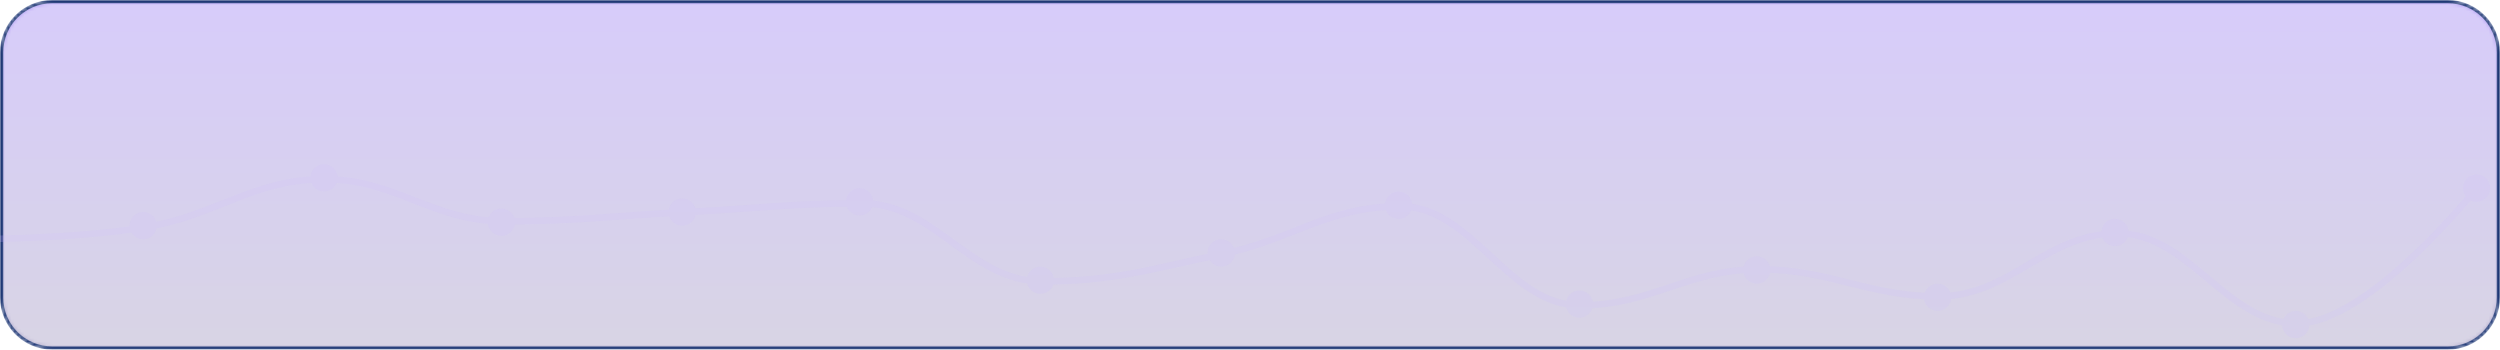 <svg width="765" height="107" viewBox="0 0 765 107" fill="none" xmlns="http://www.w3.org/2000/svg">
<mask id="mask0_9_273" style="mask-type:alpha" maskUnits="userSpaceOnUse" x="0" y="0" width="765" height="107">
<path d="M16 0.5H749C757.56 0.5 764.5 7.44 764.5 16V91C764.5 99.56 757.56 106.5 749 106.5H16C7.44 106.5 0.5 99.56 0.5 91V16C0.5 7.44 7.44 0.5 16 0.5Z" fill="url(#paint0_linear_9_273)" stroke="#142E6F"/>
</mask>
<g mask="url(#mask0_9_273)">
<path d="M16 0.5H749C757.56 0.5 764.5 7.44 764.5 16V91C764.5 99.56 757.56 106.5 749 106.5H16C7.44 106.5 0.5 99.56 0.5 91V16C0.5 7.44 7.44 0.5 16 0.5Z" fill="url(#paint1_linear_9_273)" stroke="#142E6F"/>
<g opacity="0.25">
<path d="M-10.456 73.228C-10.456 73.228 22.47 73.228 44.421 69.554C66.372 65.879 77.347 54.856 99.298 54.856C121.249 54.856 132.225 67.716 154.176 67.716C176.126 67.716 187.102 66.063 209.053 64.961C231.004 63.858 241.979 62.205 263.93 62.205C285.881 62.205 296.856 86.088 318.807 86.088C340.758 86.088 351.733 82.414 373.684 77.821C395.635 73.228 406.611 63.123 428.561 63.123C450.512 63.123 461.488 93.437 483.439 93.437C505.39 93.437 516.365 82.414 538.316 82.414C560.267 82.414 571.242 90.681 593.193 90.681C615.144 90.681 626.119 71.391 648.07 71.391C670.021 71.391 680.997 98.949 702.947 98.949C724.898 98.949 757.825 57.612 757.825 57.612" stroke="#A28AF0" stroke-width="2"/>
<path d="M43.825 73.228C42.717 73.228 41.656 72.788 40.873 72.005C40.09 71.223 39.649 70.161 39.649 69.054C39.649 67.947 40.088 66.885 40.871 66.101C41.654 65.318 42.715 64.878 43.822 64.877C44.93 64.877 45.992 65.316 46.775 66.098C47.559 66.881 47.999 67.942 48 69.049C48.001 70.157 47.562 71.219 46.78 72.002C45.997 72.786 44.936 73.227 43.829 73.228L43.825 73.228Z" fill="#A28AF0"/>
<path d="M99.149 58.614C98.042 58.614 96.98 58.174 96.197 57.392C95.414 56.609 94.974 55.547 94.974 54.44C94.973 53.333 95.413 52.27 96.195 51.487C96.978 50.704 98.04 50.264 99.147 50.263C100.254 50.263 101.316 50.702 102.1 51.484C102.883 52.267 103.324 53.328 103.325 54.435C103.325 55.543 102.886 56.605 102.104 57.389C101.322 58.172 100.26 58.613 99.153 58.614L99.149 58.614Z" fill="#A28AF0"/>
<path d="M153.43 72.184C152.323 72.184 151.261 71.744 150.478 70.962C149.695 70.179 149.255 69.117 149.254 68.01C149.254 66.903 149.694 65.841 150.476 65.057C151.259 64.274 152.321 63.834 153.428 63.833C154.535 63.833 155.597 64.272 156.38 65.054C157.164 65.837 157.604 66.898 157.605 68.006C157.606 69.113 157.167 70.175 156.385 70.959C155.603 71.742 154.541 72.183 153.434 72.184L153.43 72.184Z" fill="#A28AF0"/>
<path d="M208.755 69.053C207.647 69.053 206.585 68.613 205.802 67.83C205.019 67.047 204.579 65.986 204.579 64.878C204.579 63.771 205.018 62.709 205.801 61.926C206.584 61.143 207.645 60.702 208.752 60.702C209.86 60.701 210.922 61.141 211.705 61.923C212.489 62.705 212.929 63.767 212.93 64.874C212.931 65.981 212.492 67.043 211.71 67.827C210.927 68.611 209.866 69.052 208.759 69.053L208.755 69.053Z" fill="#A28AF0"/>
<path d="M263.035 65.921C261.928 65.921 260.866 65.481 260.083 64.698C259.3 63.916 258.86 62.854 258.86 61.747C258.859 60.639 259.299 59.578 260.081 58.794C260.864 58.011 261.926 57.571 263.033 57.57C264.14 57.57 265.202 58.009 265.986 58.791C266.769 59.574 267.21 60.635 267.21 61.742C267.211 62.85 266.772 63.912 265.99 64.695C265.208 65.479 264.146 65.92 263.039 65.921L263.035 65.921Z" fill="#A28AF0"/>
<path d="M318.36 89.93C317.253 89.93 316.191 89.49 315.408 88.707C314.625 87.924 314.185 86.863 314.184 85.755C314.184 84.648 314.624 83.586 315.406 82.803C316.189 82.02 317.25 81.579 318.358 81.579C319.465 81.578 320.527 82.018 321.31 82.8C322.094 83.582 322.534 84.644 322.535 85.751C322.536 86.859 322.097 87.921 321.315 88.704C320.533 89.488 319.471 89.929 318.364 89.93L318.36 89.93Z" fill="#A28AF0"/>
<path d="M373.684 81.579C372.577 81.579 371.515 81.139 370.732 80.356C369.949 79.574 369.509 78.512 369.509 77.405C369.509 76.297 369.948 75.235 370.731 74.452C371.513 73.669 372.575 73.229 373.682 73.228C374.789 73.228 375.851 73.667 376.635 74.449C377.418 75.232 377.859 76.293 377.86 77.4C377.86 78.508 377.422 79.57 376.639 80.353C375.857 81.137 374.796 81.578 373.688 81.579L373.684 81.579Z" fill="#A28AF0"/>
<path d="M427.965 66.965C426.858 66.965 425.796 66.525 425.013 65.742C424.23 64.96 423.79 63.898 423.79 62.791C423.789 61.683 424.229 60.621 425.011 59.838C425.794 59.055 426.856 58.615 427.963 58.614C429.07 58.614 430.132 59.053 430.916 59.835C431.699 60.618 432.14 61.679 432.14 62.786C432.141 63.894 431.702 64.956 430.92 65.739C430.138 66.523 429.076 66.964 427.969 66.965L427.965 66.965Z" fill="#A28AF0"/>
<path d="M483.289 97.237C482.182 97.237 481.12 96.797 480.337 96.014C479.554 95.231 479.114 94.17 479.114 93.062C479.114 91.955 479.553 90.893 480.336 90.11C481.118 89.327 482.18 88.886 483.287 88.886C484.395 88.885 485.457 89.325 486.24 90.107C487.023 90.889 487.464 91.951 487.465 93.058C487.466 94.165 487.027 95.228 486.245 96.011C485.462 96.795 484.401 97.236 483.294 97.237L483.289 97.237Z" fill="#A28AF0"/>
<path d="M537.57 86.798C536.463 86.798 535.401 86.359 534.618 85.576C533.835 84.793 533.395 83.731 533.395 82.624C533.394 81.517 533.834 80.455 534.617 79.671C535.399 78.888 536.461 78.448 537.568 78.447C538.675 78.447 539.737 78.886 540.521 79.668C541.304 80.451 541.745 81.513 541.746 82.62C541.746 83.727 541.307 84.789 540.525 85.573C539.743 86.356 538.682 86.797 537.574 86.798L537.57 86.798Z" fill="#A28AF0"/>
<path d="M592.895 95.149C591.787 95.149 590.726 94.709 589.943 93.927C589.16 93.144 588.72 92.082 588.719 90.975C588.719 89.868 589.158 88.805 589.941 88.022C590.724 87.239 591.785 86.799 592.893 86.798C594 86.798 595.062 87.237 595.845 88.019C596.629 88.802 597.069 89.863 597.07 90.971C597.071 92.078 596.632 93.14 595.85 93.924C595.067 94.707 594.006 95.148 592.899 95.149L592.895 95.149Z" fill="#A28AF0"/>
<path d="M647.175 75.316C646.068 75.316 645.006 74.876 644.223 74.093C643.44 73.31 643 72.249 643 71.141C643 70.034 643.439 68.972 644.222 68.189C645.004 67.406 646.066 66.966 647.173 66.965C648.281 66.964 649.343 67.404 650.126 68.186C650.909 68.968 651.35 70.03 651.351 71.137C651.352 72.244 650.913 73.307 650.13 74.09C649.348 74.874 648.287 75.315 647.18 75.316L647.175 75.316Z" fill="#A28AF0"/>
<path d="M702.5 103.5C701.393 103.5 700.331 103.06 699.548 102.277C698.765 101.495 698.325 100.433 698.325 99.326C698.324 98.218 698.764 97.156 699.547 96.373C700.329 95.59 701.391 95.15 702.498 95.149C703.605 95.149 704.667 95.588 705.451 96.37C706.234 97.153 706.675 98.214 706.676 99.321C706.676 100.429 706.237 101.491 705.455 102.274C704.673 103.058 703.612 103.499 702.504 103.5L702.5 103.5Z" fill="#A28AF0"/>
<path d="M757.825 61.746C756.717 61.746 755.656 61.306 754.873 60.523C754.089 59.74 753.649 58.678 753.649 57.571C753.649 56.464 754.088 55.402 754.871 54.619C755.654 53.836 756.715 53.395 757.823 53.395C758.93 53.394 759.992 53.833 760.775 54.616C761.559 55.398 761.999 56.46 762 57.567C762.001 58.674 761.562 59.736 760.78 60.52C759.997 61.304 758.936 61.745 757.829 61.746L757.825 61.746Z" fill="#A28AF0"/>
</g>
</g>
<defs>
<linearGradient id="paint0_linear_9_273" x1="382.5" y1="0" x2="382.5" y2="107" gradientUnits="userSpaceOnUse">
<stop stop-color="#5D32ED" stop-opacity="0.5"/>
<stop offset="1" stop-color="#625394" stop-opacity="0.5"/>
</linearGradient>
<linearGradient id="paint1_linear_9_273" x1="382.5" y1="0" x2="382.5" y2="107" gradientUnits="userSpaceOnUse">
<stop stop-color="#5D32ED" stop-opacity="0.5"/>
<stop offset="1" stop-color="#625394" stop-opacity="0.5"/>
</linearGradient>
</defs>
</svg>
